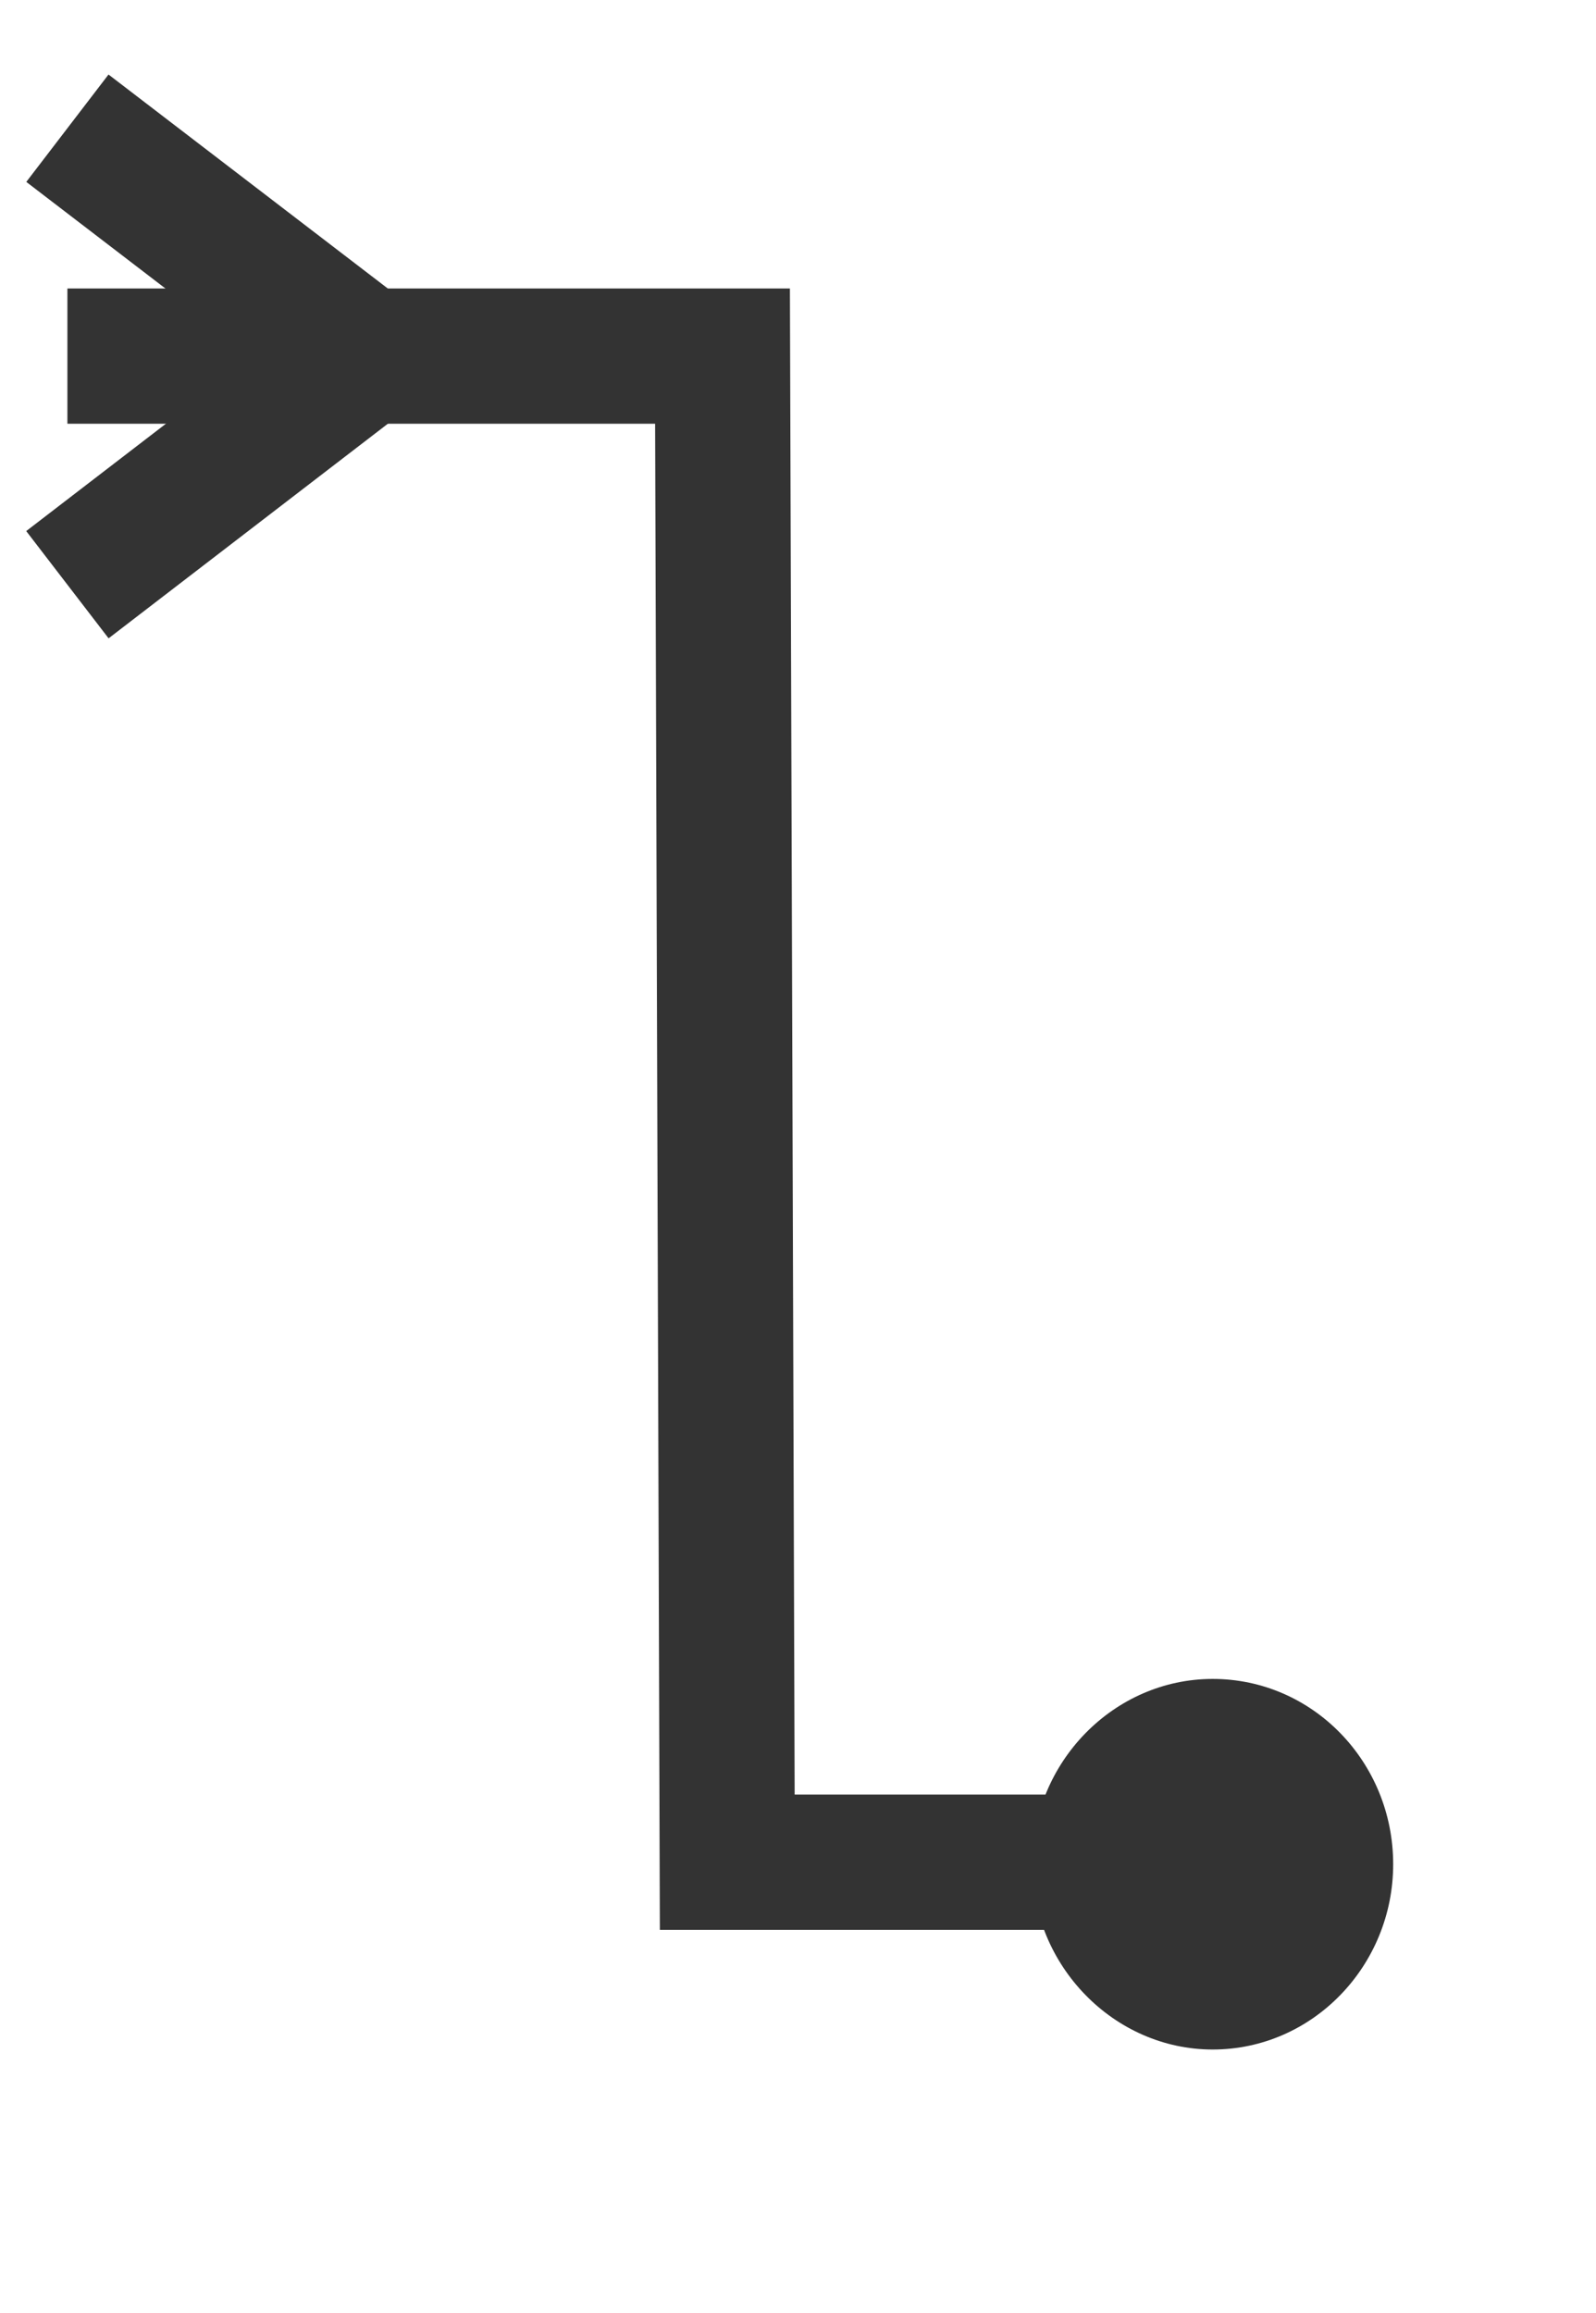 <?xml version="1.0" encoding="UTF-8" standalone="no"?>
<!DOCTYPE svg PUBLIC "-//W3C//DTD SVG 1.1//EN" "http://www.w3.org/Graphics/SVG/1.1/DTD/svg11.dtd">
<svg version="1.1" xmlns="http://www.w3.org/2000/svg" xmlns:xlink="http://www.w3.org/1999/xlink" preserveAspectRatio="xMidYMid meet" viewBox="20.773 0.338 23.607 32.413" width="19.61" height="28.41"><defs><path d="M26.17 4.71L21.77 8.09" id="eNCBW9Pfg"></path><path d="M26.17 4.71L21.77 8.09" id="gVIxerBNF"></path><path d="M26.17 4.71L21.77 1.34" id="a30VMOmmAq"></path><path d="M26.17 4.71L21.77 1.34" id="aKtaJGEyY"></path><path d="M36.04 27.01C36.04 25.5 37.25 24.27 38.71 24.27C40.19 24.27 41.38 25.5 41.38 27.01C41.38 28.51 40.19 29.75 38.71 29.75C37.25 29.75 36.04 28.51 36.04 27.01Z" id="a1g4nMNxZ"></path><path d="M36.04 27.01C36.04 25.5 37.25 24.27 38.71 24.27C40.19 24.27 41.38 25.5 41.38 27.01C41.38 28.51 40.19 29.75 38.71 29.75C37.25 29.75 36.04 28.51 36.04 27.01Z" id="d1pJSV4E2V"></path><path d="M36.51 26.98L31.53 26.98L31.46 4.71L21.77 4.71" id="e4yly7lw4"></path><path d="M36.51 26.98L31.53 26.98L31.46 4.71L21.77 4.71" id="a3c2q4Ritm"></path></defs><g><g><use xlink:href="#eNCBW9Pfg" opacity="1" fill="#000000" fill-opacity="0"></use><g><use xlink:href="#eNCBW9Pfg" opacity="1" fill-opacity="0" stroke="#000000" stroke-width="1" stroke-opacity="0"></use></g></g><g><use xlink:href="#gVIxerBNF" opacity="1" fill="#000000" fill-opacity="0"></use><g><use xlink:href="#gVIxerBNF" opacity="1" fill-opacity="0" stroke="#333333" stroke-width="2" stroke-opacity="1"></use></g></g><g><use xlink:href="#a30VMOmmAq" opacity="1" fill="#000000" fill-opacity="0"></use><g><use xlink:href="#a30VMOmmAq" opacity="1" fill-opacity="0" stroke="#000000" stroke-width="1" stroke-opacity="0"></use></g></g><g><use xlink:href="#aKtaJGEyY" opacity="1" fill="#000000" fill-opacity="0"></use><g><use xlink:href="#aKtaJGEyY" opacity="1" fill-opacity="0" stroke="#333333" stroke-width="2" stroke-opacity="1"></use></g></g><g><use xlink:href="#a1g4nMNxZ" opacity="1" fill="#333333" fill-opacity="1"></use><g><use xlink:href="#a1g4nMNxZ" opacity="1" fill-opacity="0" stroke="#000000" stroke-width="1" stroke-opacity="0"></use></g></g><g><use xlink:href="#d1pJSV4E2V" opacity="1" fill="#000000" fill-opacity="0"></use><g><use xlink:href="#d1pJSV4E2V" opacity="1" fill-opacity="0" stroke="#000000" stroke-width="1" stroke-opacity="0"></use></g></g><g><use xlink:href="#e4yly7lw4" opacity="1" fill="#000000" fill-opacity="0"></use><g><use xlink:href="#e4yly7lw4" opacity="1" fill-opacity="0" stroke="#000000" stroke-width="1" stroke-opacity="0"></use></g></g><g><use xlink:href="#a3c2q4Ritm" opacity="1" fill="#000000" fill-opacity="0"></use><g><use xlink:href="#a3c2q4Ritm" opacity="1" fill-opacity="0" stroke="#333333" stroke-width="2" stroke-opacity="1"></use></g></g></g></svg>